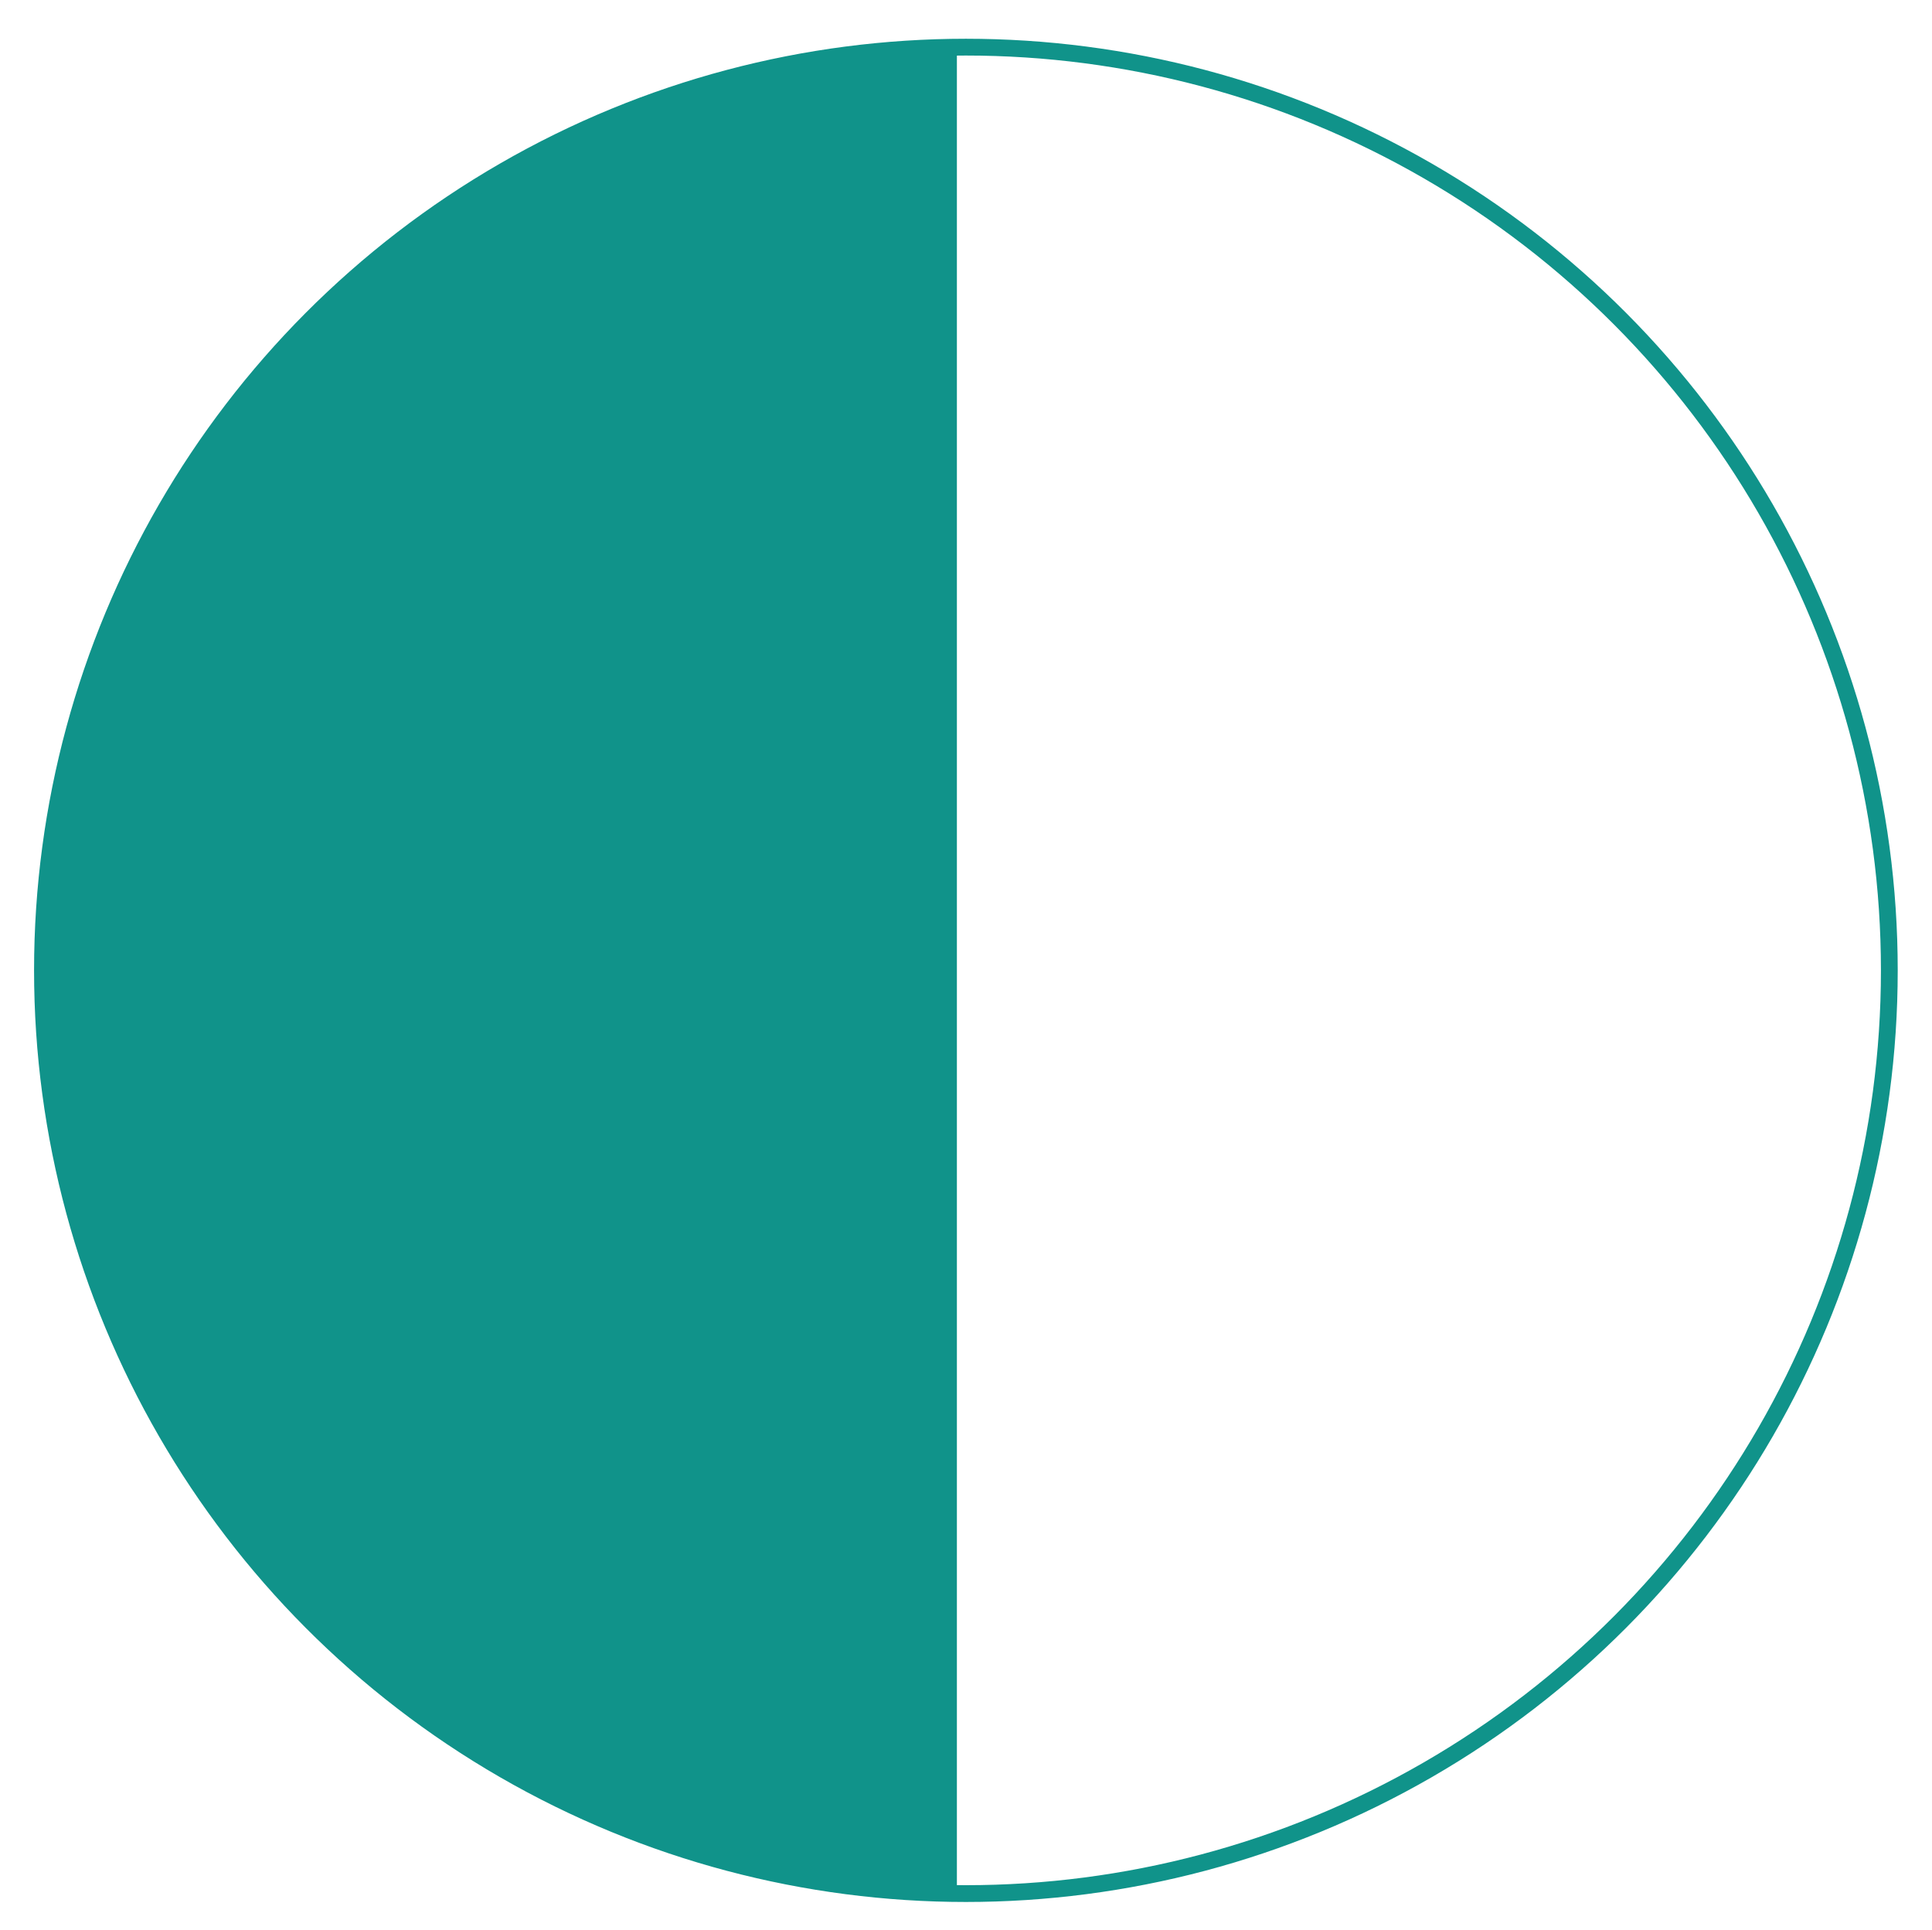 <?xml version="1.0" encoding="utf-8"?>
<!-- Generator: Adobe Illustrator 17.0.0, SVG Export Plug-In . SVG Version: 6.00 Build 0)  -->
<!DOCTYPE svg PUBLIC "-//W3C//DTD SVG 1.1//EN" "http://www.w3.org/Graphics/SVG/1.1/DTD/svg11.dtd">
<svg version="1.1" id="Capa_1" xmlns="http://www.w3.org/2000/svg" xmlns:xlink="http://www.w3.org/1999/xlink" x="0px" y="0px"
	 width="115.085px" height="115px" viewBox="0 0 115.085 115" enable-background="new 0 0 115.085 115" xml:space="preserve">
<path fill="#10938A" d="M57,2.81V112.82C27,112.762,2.091,88.162,2.091,57.819C2.091,27.469,27,2.868,57,2.81z"/>
<circle fill="none" stroke="#10938A" stroke-miterlimit="10" cx="57.536" cy="57.816" r="55.007"/>
</svg>
